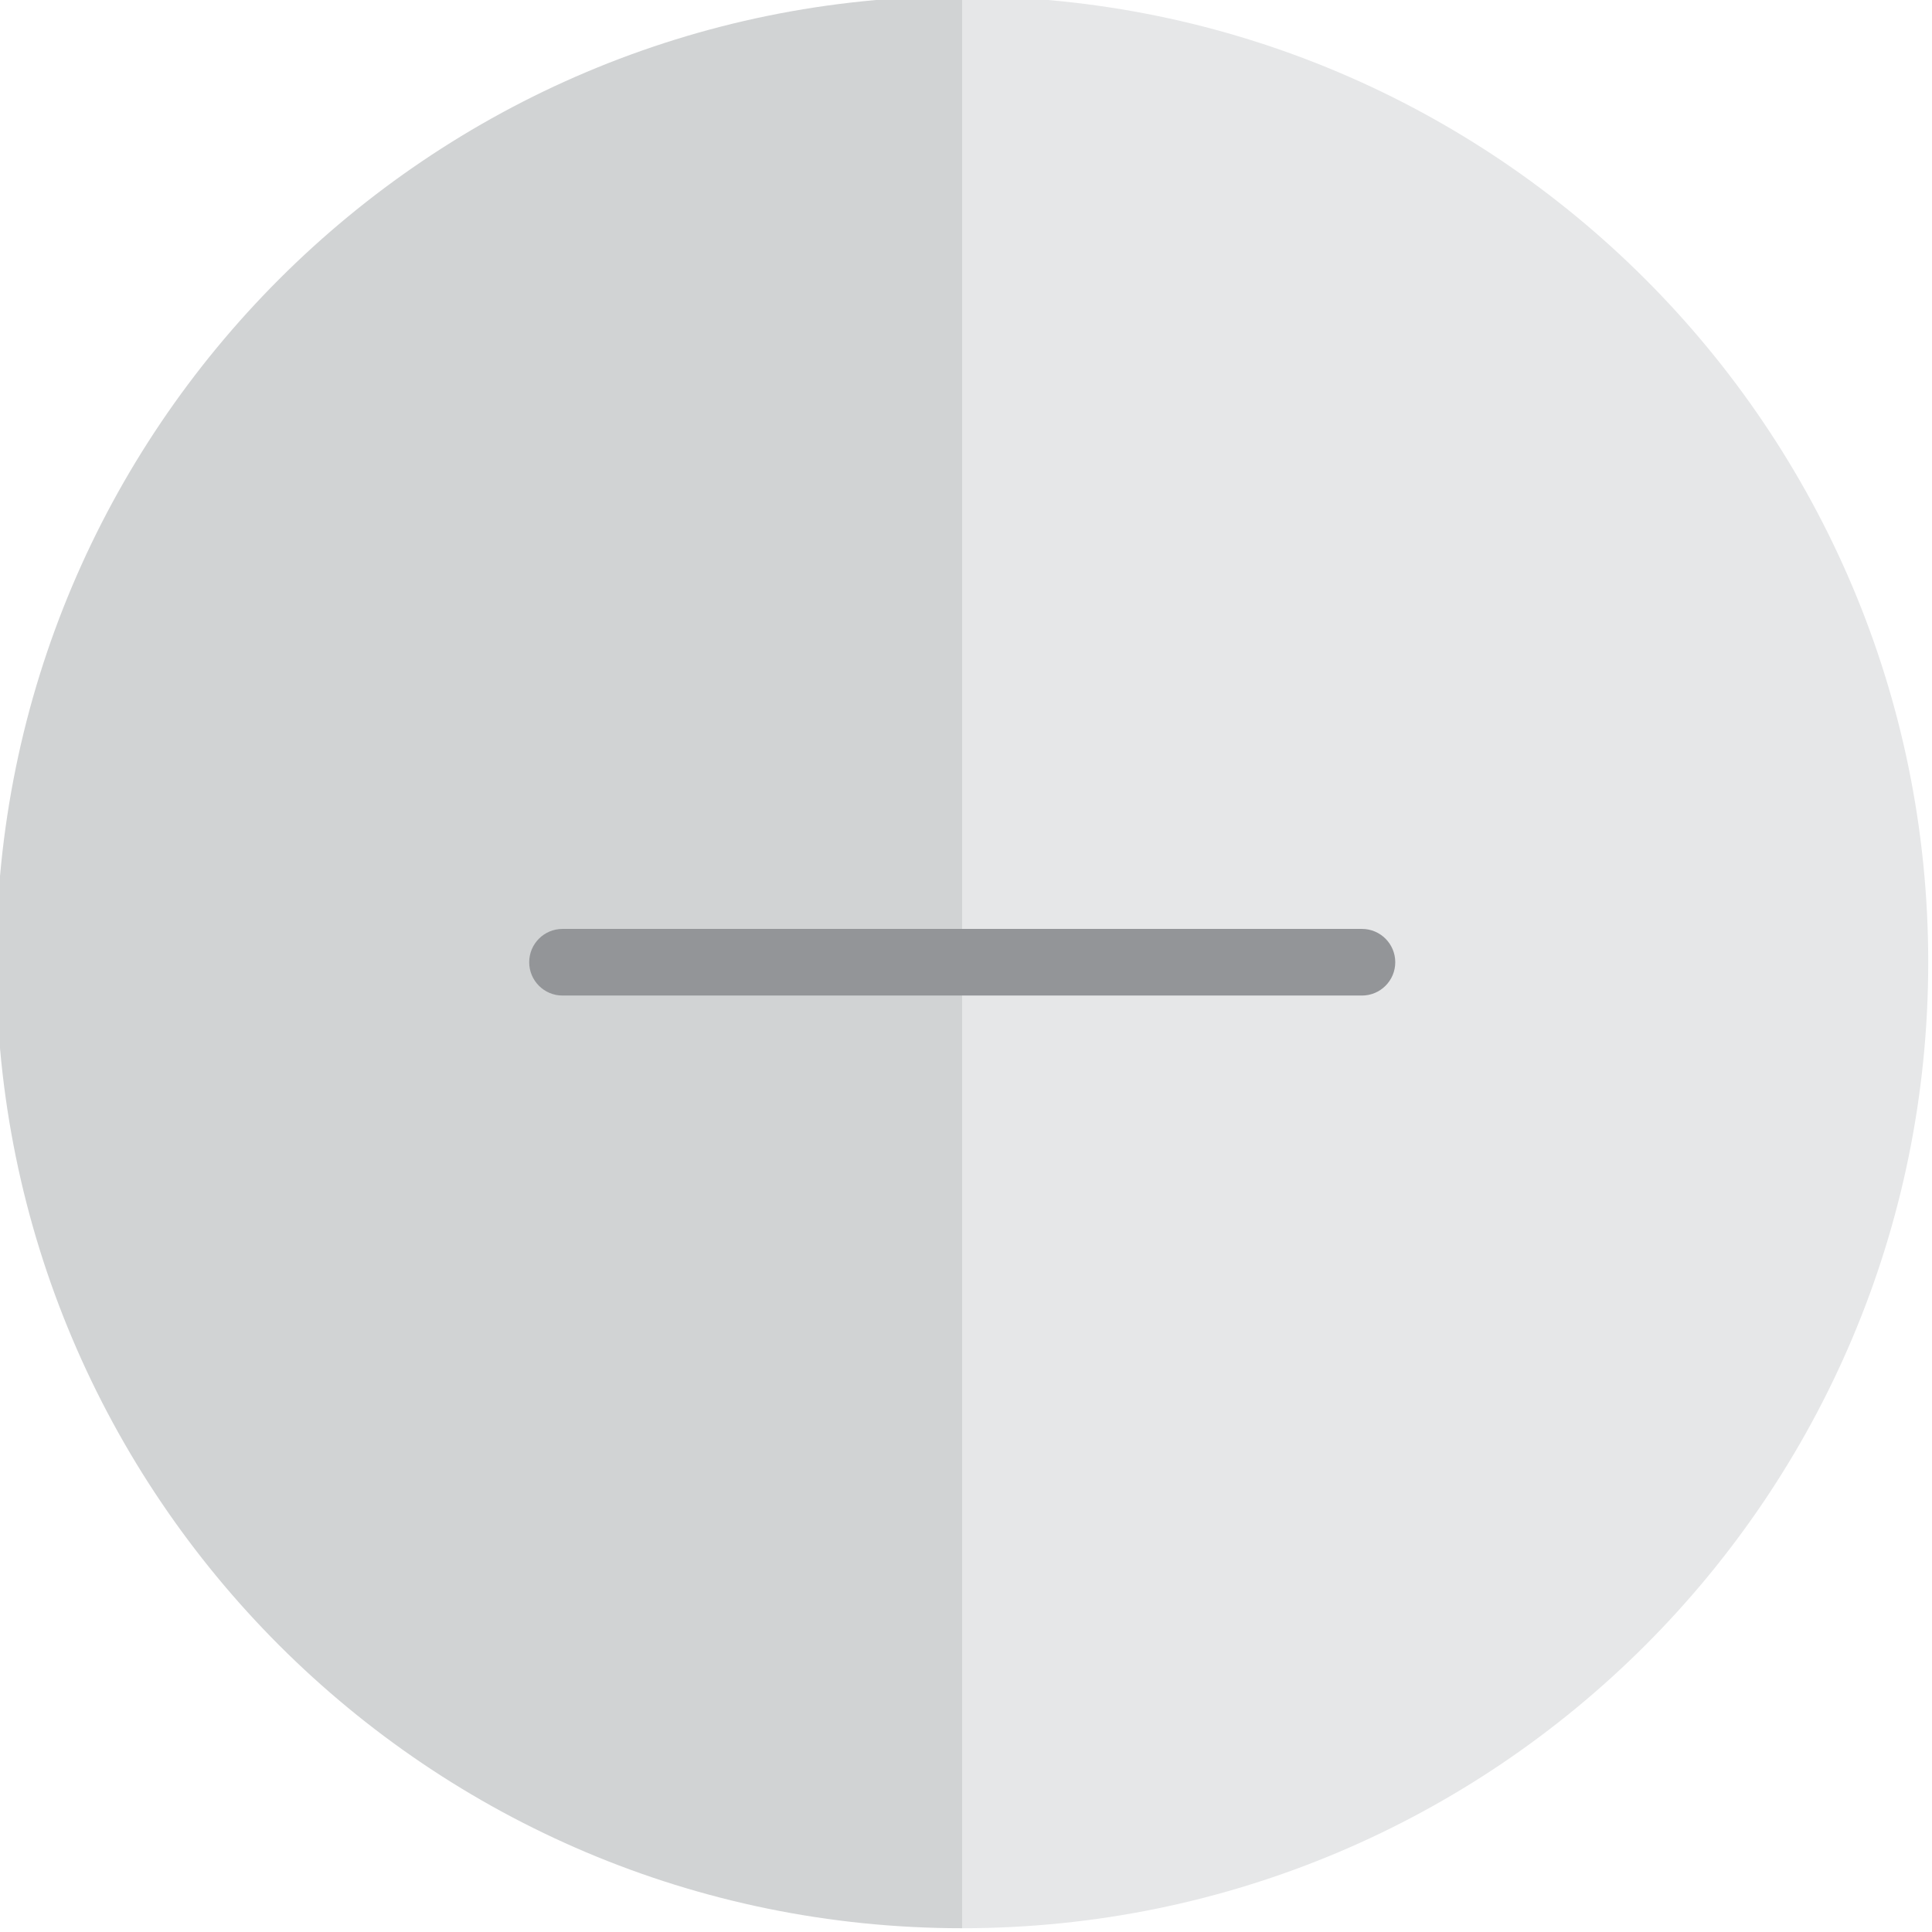 <svg xmlns="http://www.w3.org/2000/svg" height="511.999pt" version="1.1" viewBox="1 1 511.999 511.999" width="511.999pt">
<g id="surface1">
<path d="M 256 0 L 256 512 C 397.383 512 512 397.383 512 256 C 512 114.617 397.383 0 256 0 Z M 256 0 " style=" stroke:none;fill-rule:nonzero;fill:rgb(90.196%,90.588%,90.98%);fill-opacity:1;" />
<path d="M 150.07 256 L 256 256 L 256 0 C 114.617 0 0 114.617 0 256 C 0 397.383 114.617 512 256 512 L 256 256 Z M 150.07 256 " style=" stroke:none;fill-rule:nonzero;fill:rgb(81.961%,82.745%,83.137%);fill-opacity:1;" />
<path d="M 361.93 264.828 L 150.07 264.828 C 145.195 264.828 141.242 260.875 141.242 256 C 141.242 251.125 145.191 247.172 150.07 247.172 L 361.93 247.172 C 366.805 247.172 370.758 251.125 370.758 256 C 370.758 260.875 366.805 264.828 361.93 264.828 Z M 361.93 264.828 " style=" stroke:none;fill-rule:nonzero;fill:rgb(57.647%,58.431%,59.608%);fill-opacity:1;" />
</g>
</svg>